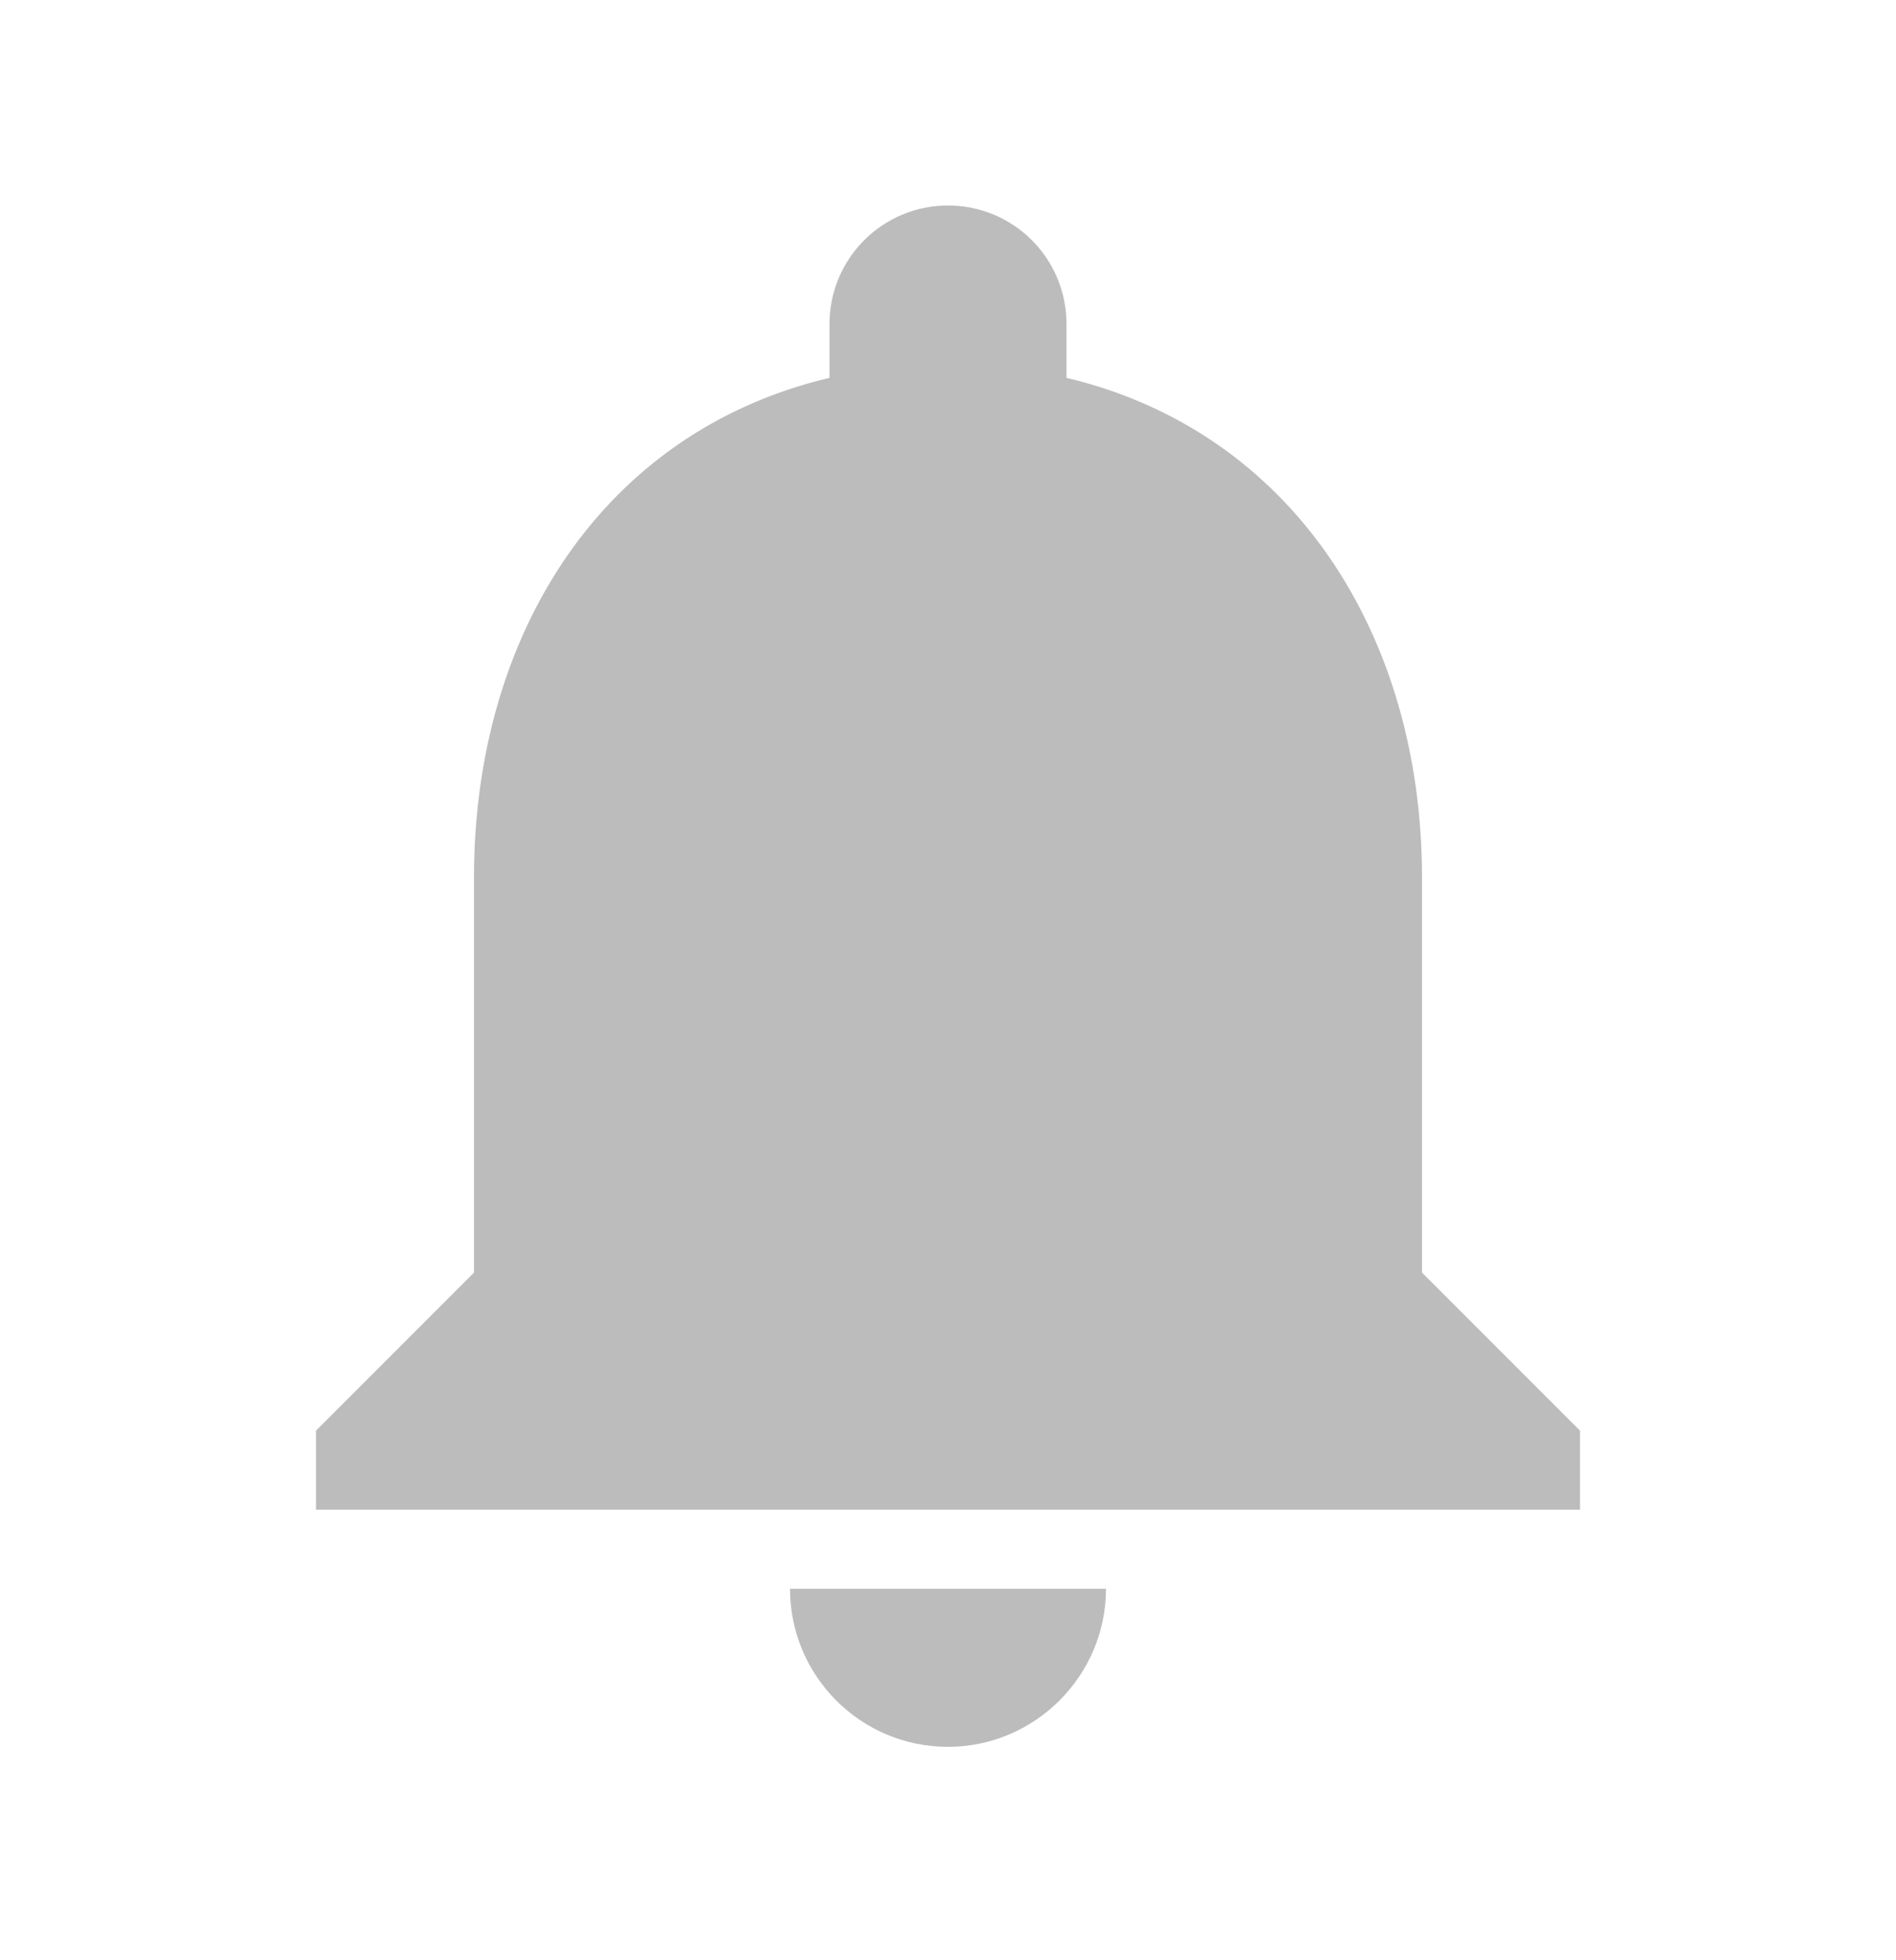 <svg width="30" height="31" viewBox="0 0 30 31" fill="none" xmlns="http://www.w3.org/2000/svg">
<path d="M15 27.625C16.375 27.625 17.5 26.5 17.5 25.125H12.5C12.5 26.5 13.613 27.625 15 27.625ZM22.5 20.125V13.875C22.5 10.037 20.45 6.825 16.875 5.975V5.125C16.875 4.088 16.038 3.25 15 3.25C13.963 3.25 13.125 4.088 13.125 5.125V5.975C9.537 6.825 7.5 10.025 7.5 13.875V20.125L5 22.625V23.875H25V22.625L22.5 20.125Z" fill="#BCBCBC"/>
</svg>

